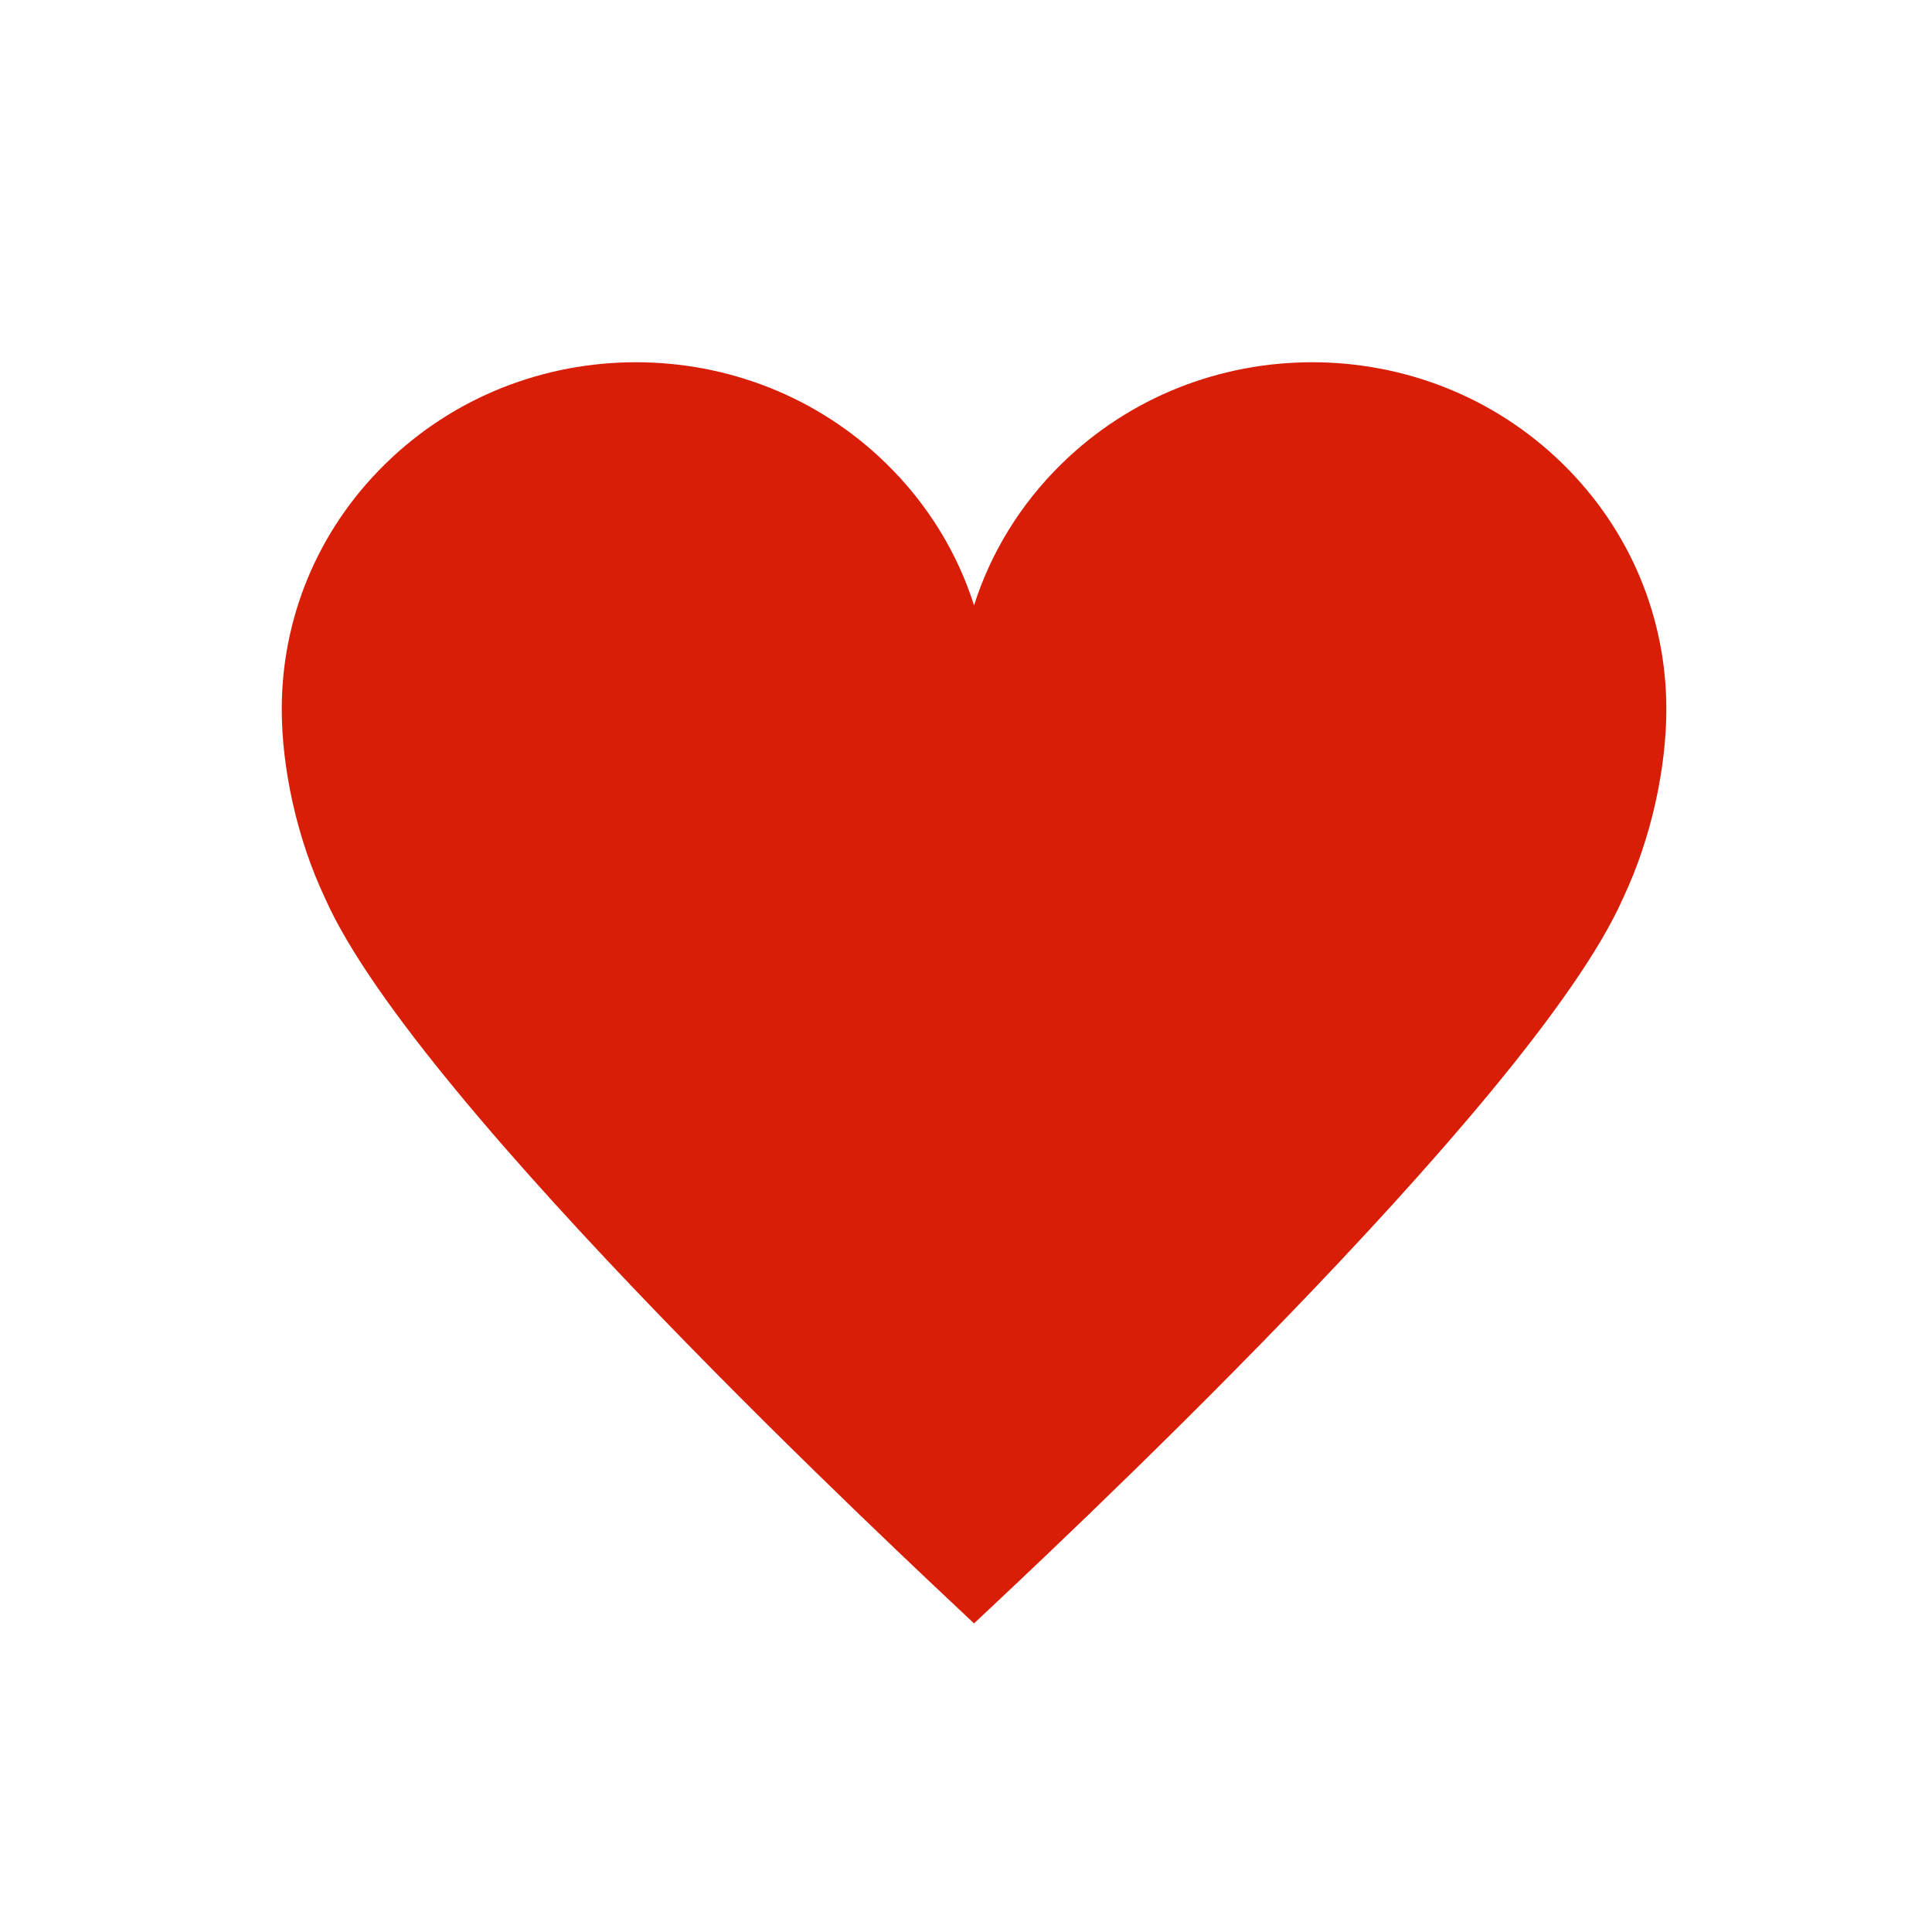 <?xml version="1.0" standalone="no"?><!DOCTYPE svg PUBLIC "-//W3C//DTD SVG 1.1//EN" "http://www.w3.org/Graphics/SVG/1.1/DTD/svg11.dtd"><svg t="1747539311188" class="icon" viewBox="0 0 1024 1024" version="1.1" xmlns="http://www.w3.org/2000/svg" p-id="7207" xmlns:xlink="http://www.w3.org/1999/xlink" width="200" height="200"><path d="M860.16 476.256C811.691 585.714 548.864 829.696 516.267 860.444 483.669 829.696 220.843 585.714 172.373 476.256 157.013 443.836 149.333 406.404 149.333 375.822 149.333 328.697 167.595 281.739 204.288 245.81 240.981 209.881 288.939 192 337.067 192 385.195 192 433.152 209.881 469.845 245.81 492.032 267.534 507.563 293.436 516.267 320.843 524.971 293.436 540.501 267.534 562.688 245.81 599.381 209.881 647.339 192 695.467 192 743.595 192 791.552 209.881 828.245 245.81 864.939 281.739 883.2 328.697 883.2 375.822 883.2 406.404 875.52 443.836 860.16 476.256" fill="#d81e06" p-id="7208"></path></svg>